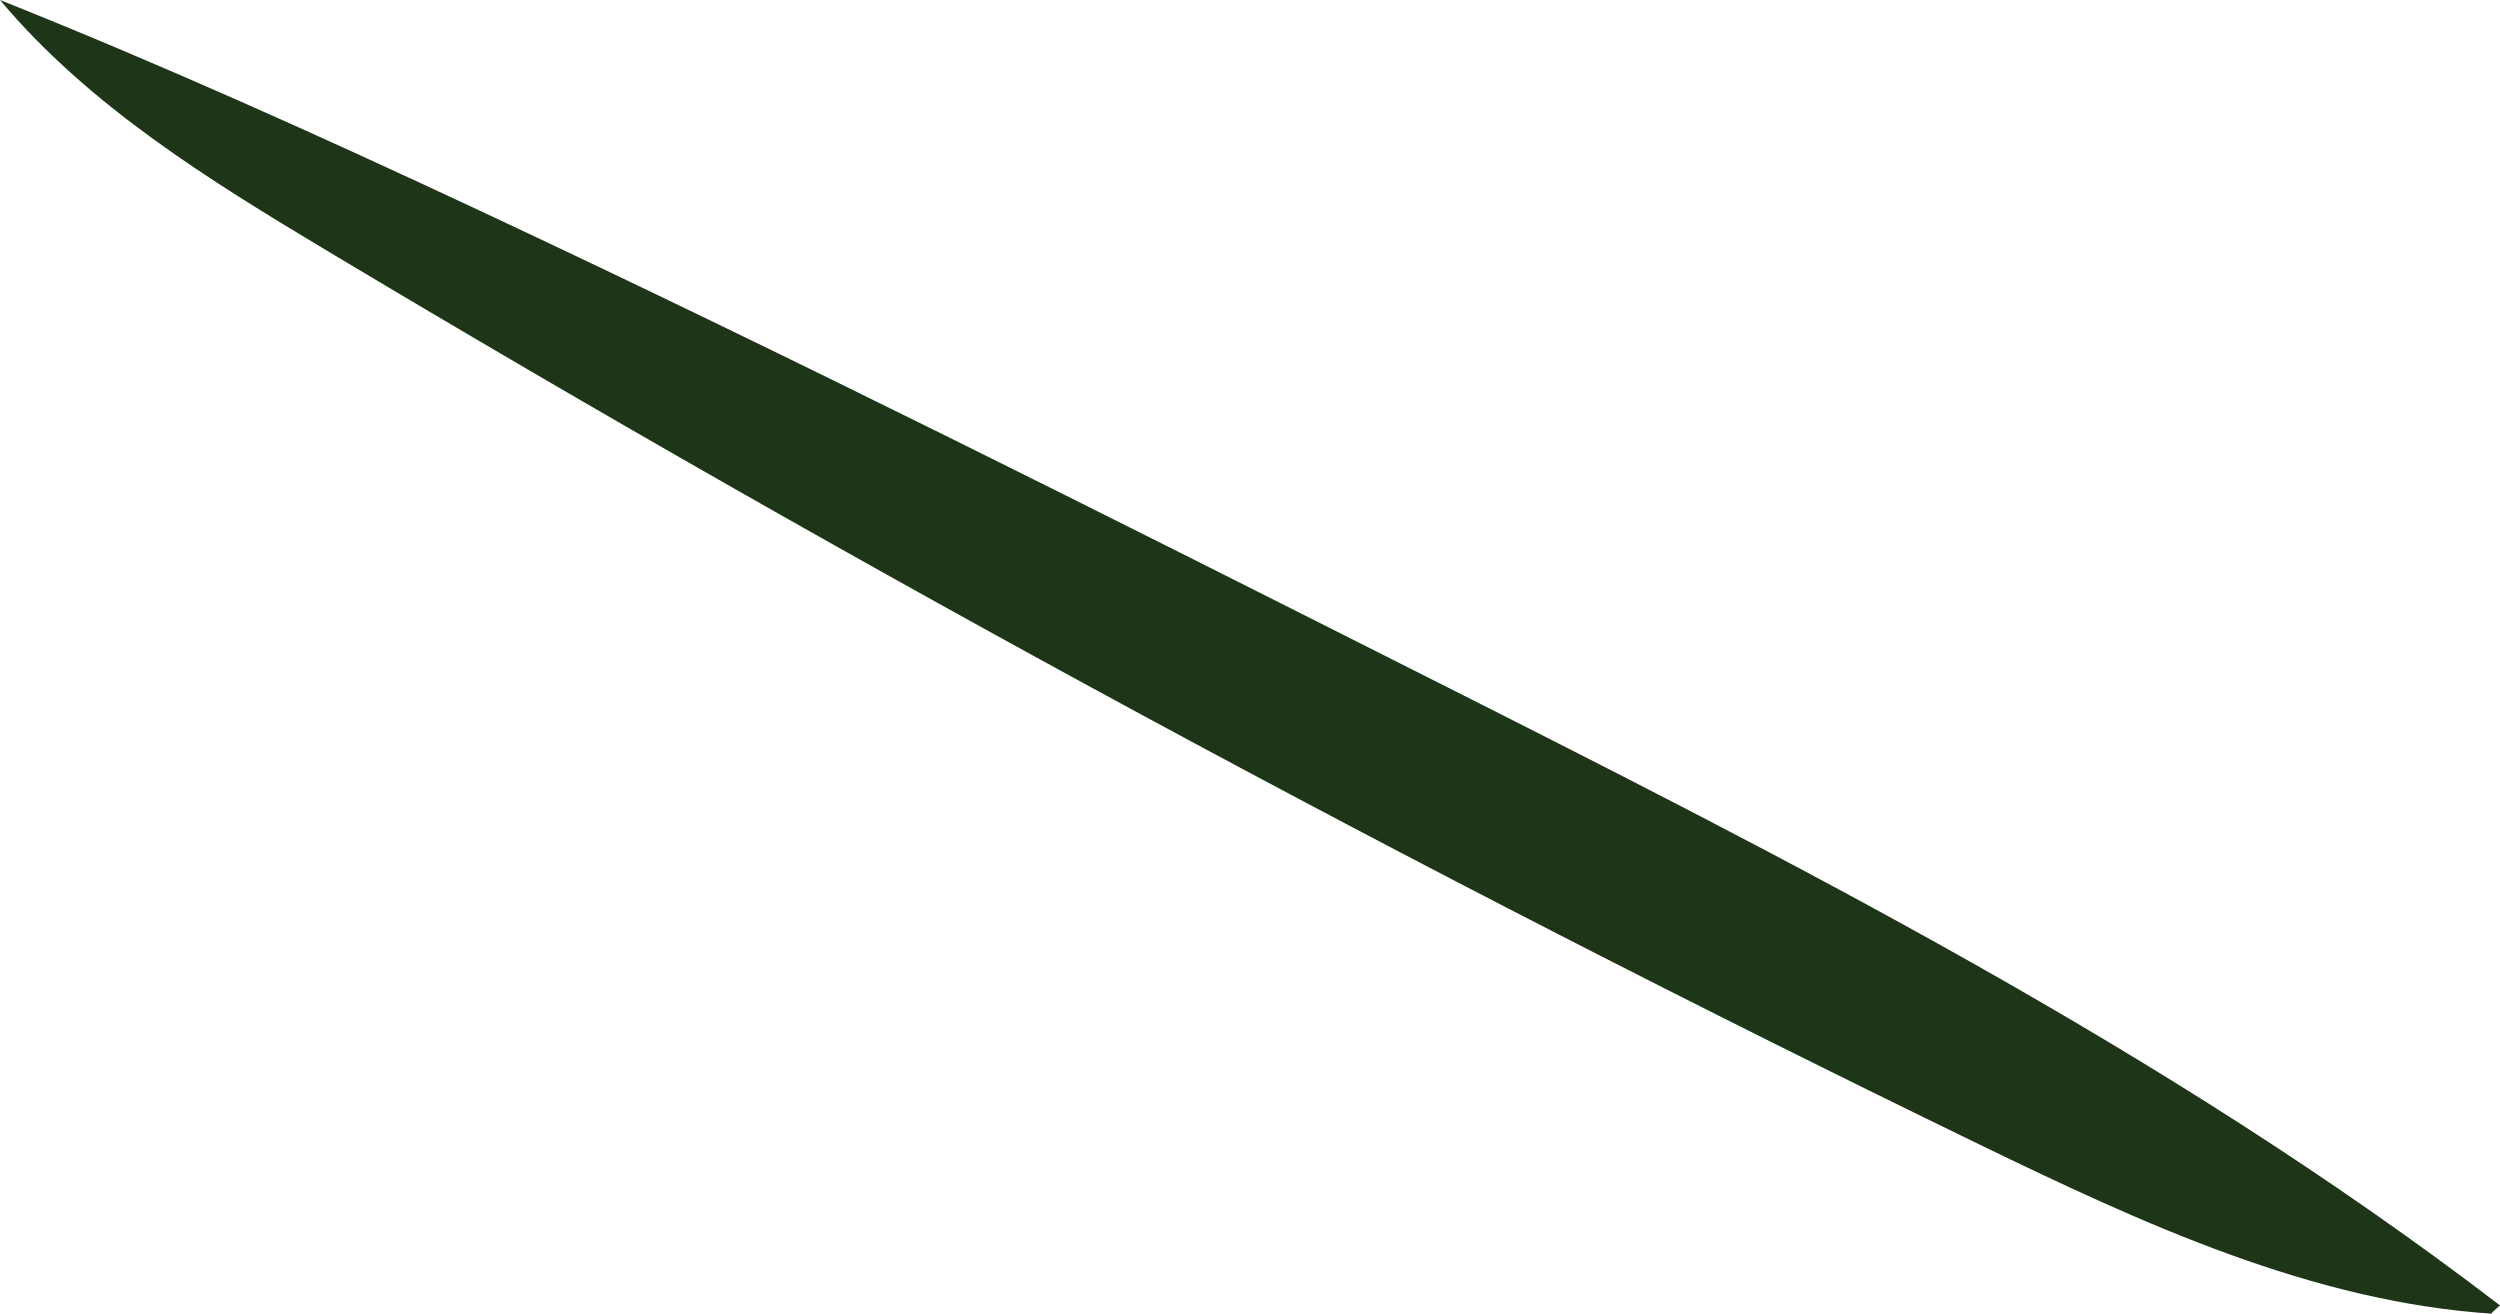 <svg xmlns="http://www.w3.org/2000/svg" viewBox="0 0 887.19 466.29"><defs><style>.cls-1{fill:#1e3518;}</style></defs><g id="Layer_2" data-name="Layer 2"><g id="Layer_4" data-name="Layer 4"><path class="cls-1" d="M887.19,463.26C768.61,372.5,634.38,304.74,501,237.52,391.19,182.15,281.33,126.77,169.92,74.6,113.89,48.37,57.46,22.94,0,0,31.57,37.62,74.25,63.93,116.38,89.17q285.92,171.24,586.11,317c57.77,28,117.9,55.85,182.12,60.05C883.92,466.4,883.23,466.63,887.19,463.26Z"/></g></g></svg>